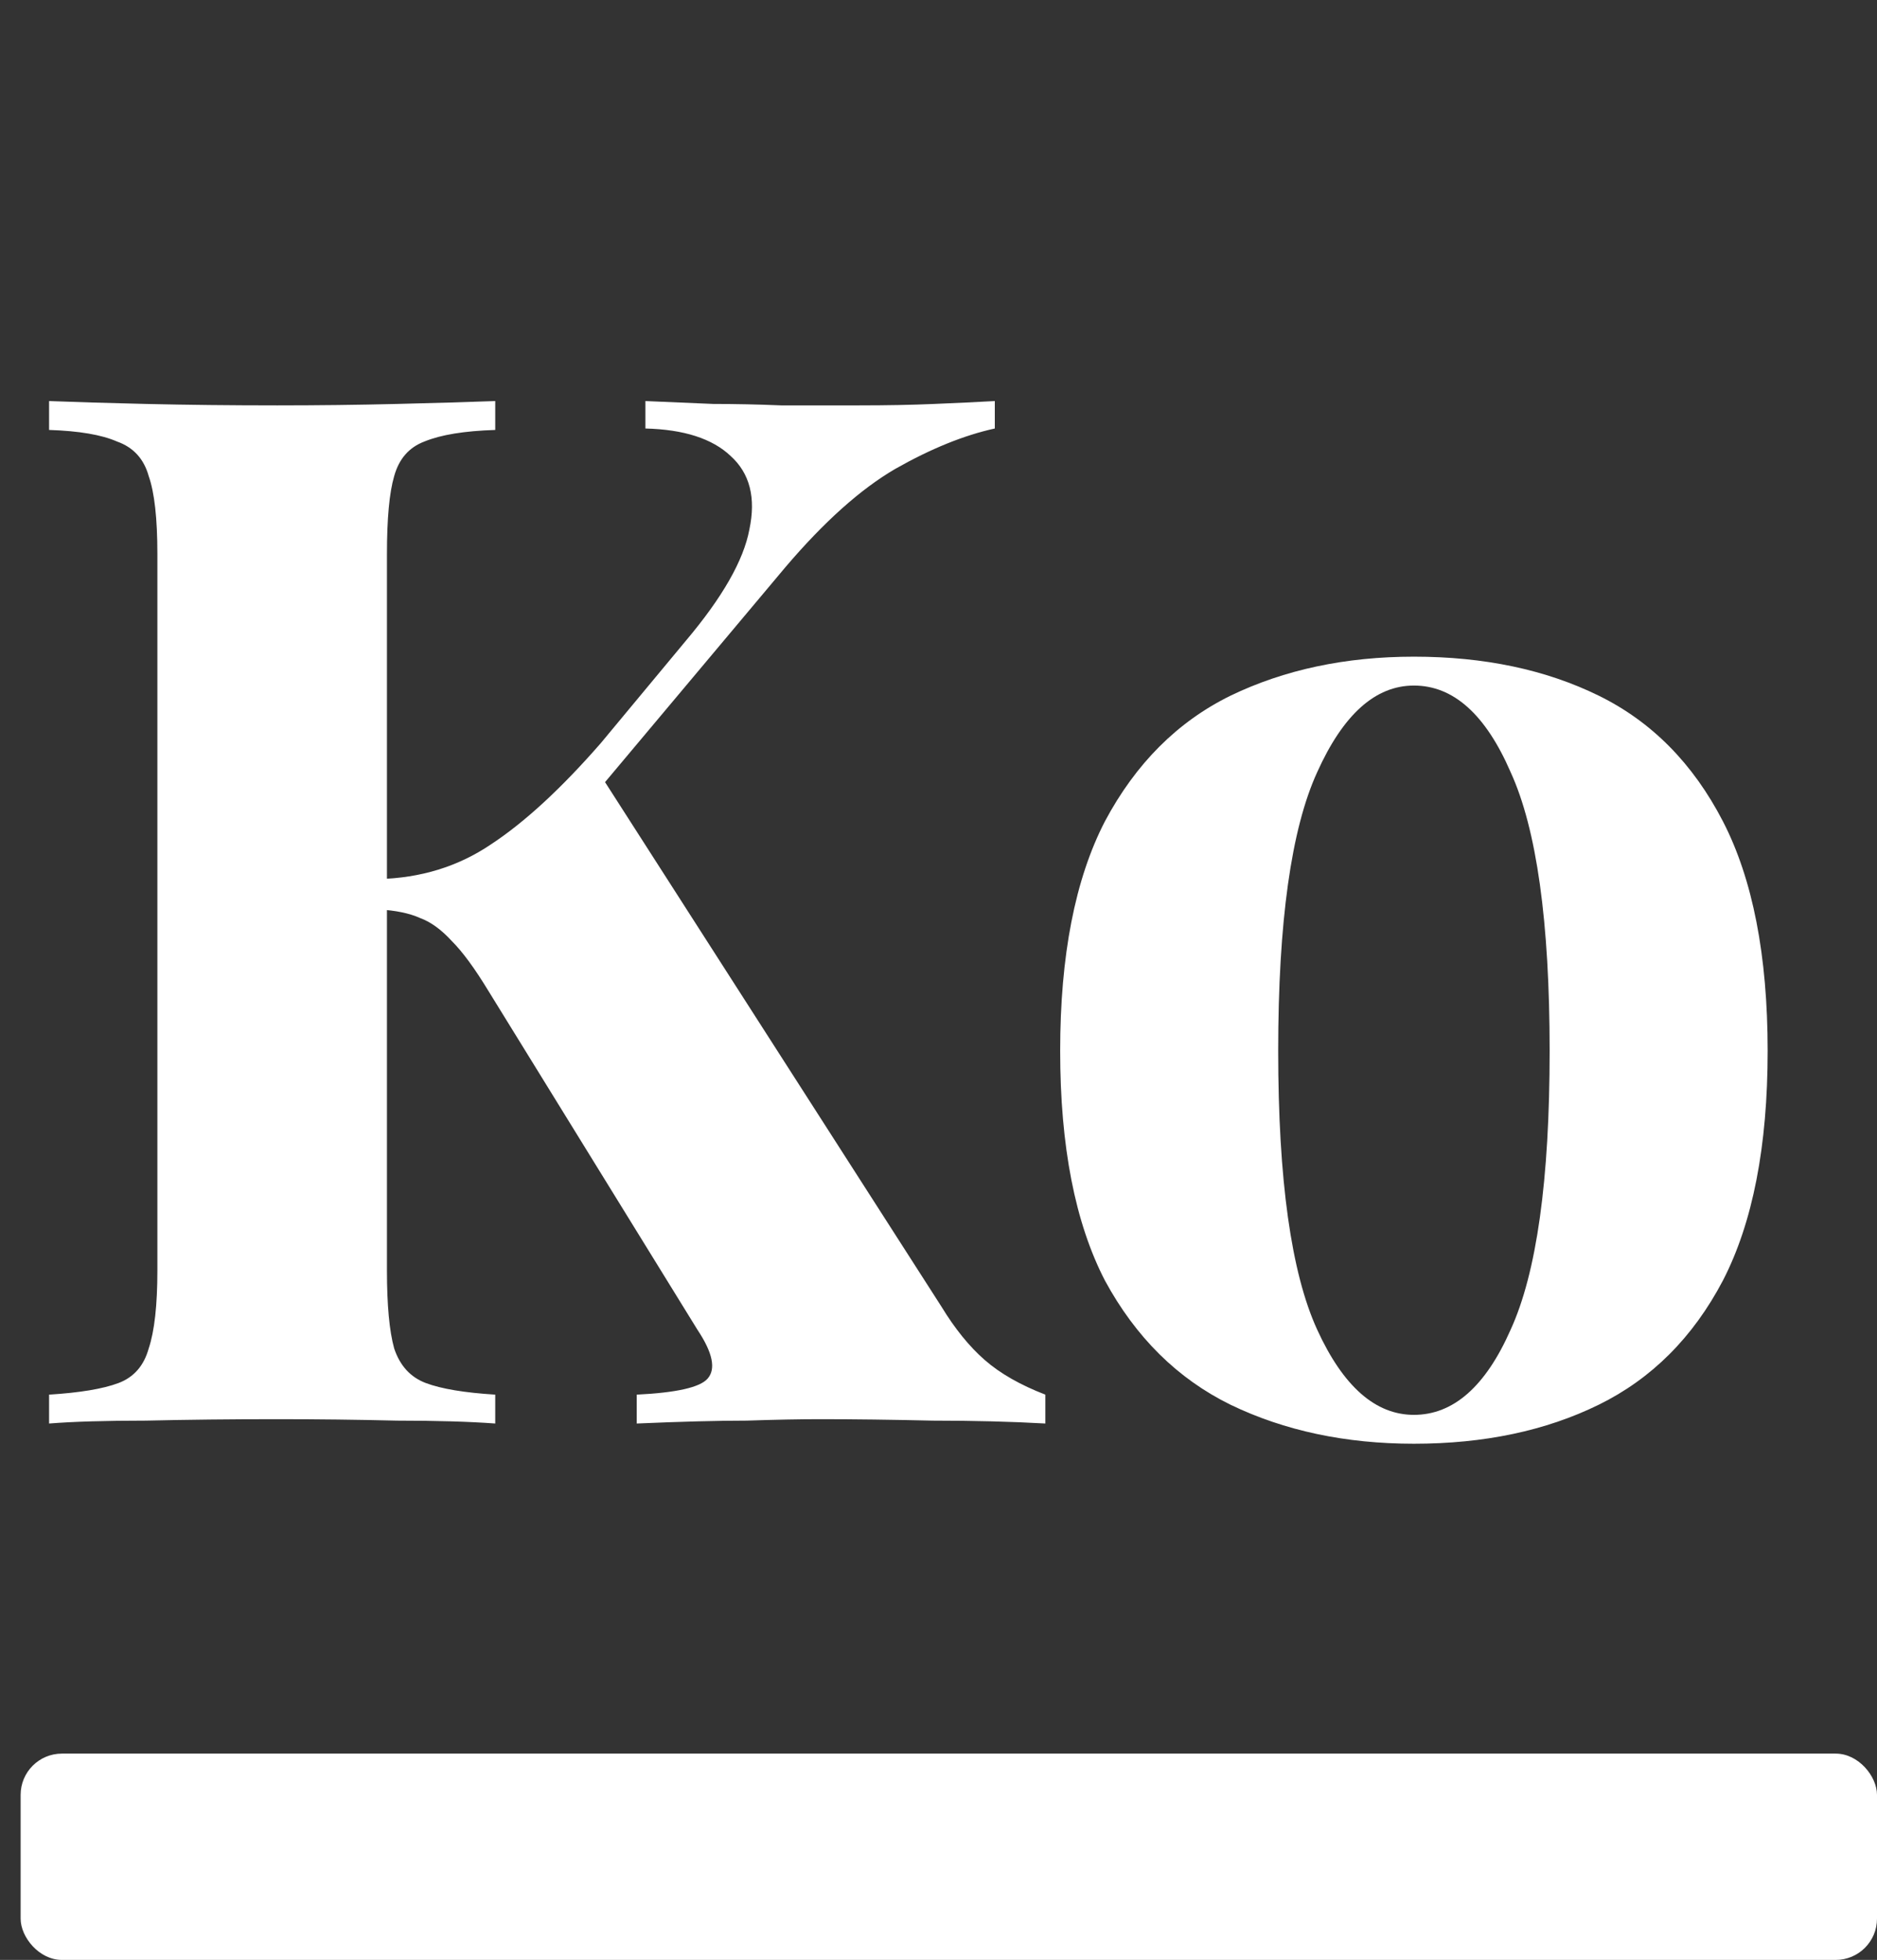 <svg width="91" height="95" viewBox="0 0 91 95" fill="none" xmlns="http://www.w3.org/2000/svg">
<rect x="0" y="0" width="91" height="95" fill="#333333" stroke="none"/>
<path d="M48.23 19.44V20.77C46.737 21.097 45.127 21.75 43.4 22.73C41.72 23.71 39.947 25.297 38.08 27.49L24.92 43.17L28.98 37.36L45.64 63.33C46.293 64.403 46.993 65.267 47.74 65.92C48.487 66.573 49.467 67.133 50.68 67.6V69C49.047 68.907 47.227 68.86 45.22 68.86C43.213 68.813 41.393 68.79 39.76 68.79C38.78 68.79 37.59 68.813 36.19 68.86C34.79 68.86 33.017 68.907 30.87 69V67.6C32.783 67.507 33.927 67.25 34.3 66.83C34.72 66.363 34.557 65.57 33.81 64.45L23.66 48C23.007 46.927 22.423 46.133 21.91 45.62C21.397 45.06 20.883 44.687 20.37 44.5C19.857 44.267 19.18 44.127 18.34 44.08V42.61C20.393 42.563 22.213 42.003 23.8 40.93C25.433 39.857 27.207 38.223 29.12 36.03L33.25 31.06C35.023 28.96 36.05 27.163 36.33 25.67C36.657 24.13 36.353 22.94 35.42 22.1C34.533 21.26 33.157 20.817 31.29 20.77V19.44C32.457 19.487 33.553 19.533 34.58 19.58C35.653 19.58 36.75 19.603 37.87 19.65C39.037 19.65 40.297 19.65 41.65 19.65C43.003 19.65 44.217 19.627 45.29 19.58C46.41 19.533 47.39 19.487 48.23 19.44ZM24.01 19.44V20.84C22.517 20.887 21.373 21.073 20.58 21.4C19.833 21.68 19.343 22.24 19.11 23.08C18.877 23.873 18.76 25.133 18.76 26.86V61.58C18.76 63.26 18.877 64.52 19.11 65.36C19.39 66.2 19.903 66.76 20.65 67.04C21.397 67.32 22.517 67.507 24.01 67.6V69C22.75 68.907 21.163 68.86 19.25 68.86C17.337 68.813 15.4 68.79 13.44 68.79C11.2 68.79 9.077 68.813 7.07 68.86C5.11 68.86 3.547 68.907 2.38 69V67.6C3.873 67.507 4.993 67.32 5.74 67.04C6.487 66.76 6.977 66.2 7.21 65.36C7.49 64.52 7.63 63.26 7.63 61.58V26.86C7.63 25.133 7.49 23.873 7.21 23.08C6.977 22.24 6.463 21.68 5.67 21.4C4.923 21.073 3.827 20.887 2.38 20.84V19.44C3.547 19.487 5.11 19.533 7.07 19.58C9.077 19.627 11.2 19.65 13.44 19.65C15.4 19.65 17.337 19.627 19.25 19.58C21.163 19.533 22.75 19.487 24.01 19.44ZM68.549 31.83C71.955 31.83 74.942 32.46 77.509 33.72C80.075 34.98 82.082 37.01 83.529 39.81C84.975 42.61 85.699 46.32 85.699 50.94C85.699 55.56 84.975 59.27 83.529 62.07C82.082 64.823 80.075 66.83 77.509 68.09C74.942 69.35 71.955 69.98 68.549 69.98C65.235 69.98 62.272 69.35 59.659 68.09C57.092 66.83 55.062 64.823 53.569 62.07C52.122 59.27 51.399 55.56 51.399 50.94C51.399 46.32 52.122 42.61 53.569 39.81C55.062 37.01 57.092 34.98 59.659 33.72C62.272 32.46 65.235 31.83 68.549 31.83ZM68.549 33.23C66.682 33.23 65.119 34.63 63.859 37.43C62.599 40.183 61.969 44.687 61.969 50.94C61.969 57.193 62.599 61.697 63.859 64.45C65.119 67.203 66.682 68.58 68.549 68.58C70.462 68.58 72.025 67.203 73.239 64.45C74.499 61.697 75.129 57.193 75.129 50.94C75.129 44.687 74.499 40.183 73.239 37.43C72.025 34.63 70.462 33.23 68.549 33.23Z" fill="white"/>
<rect x="1" y="85" width="90" height="10" rx="2" fill="white"/>
</svg>
